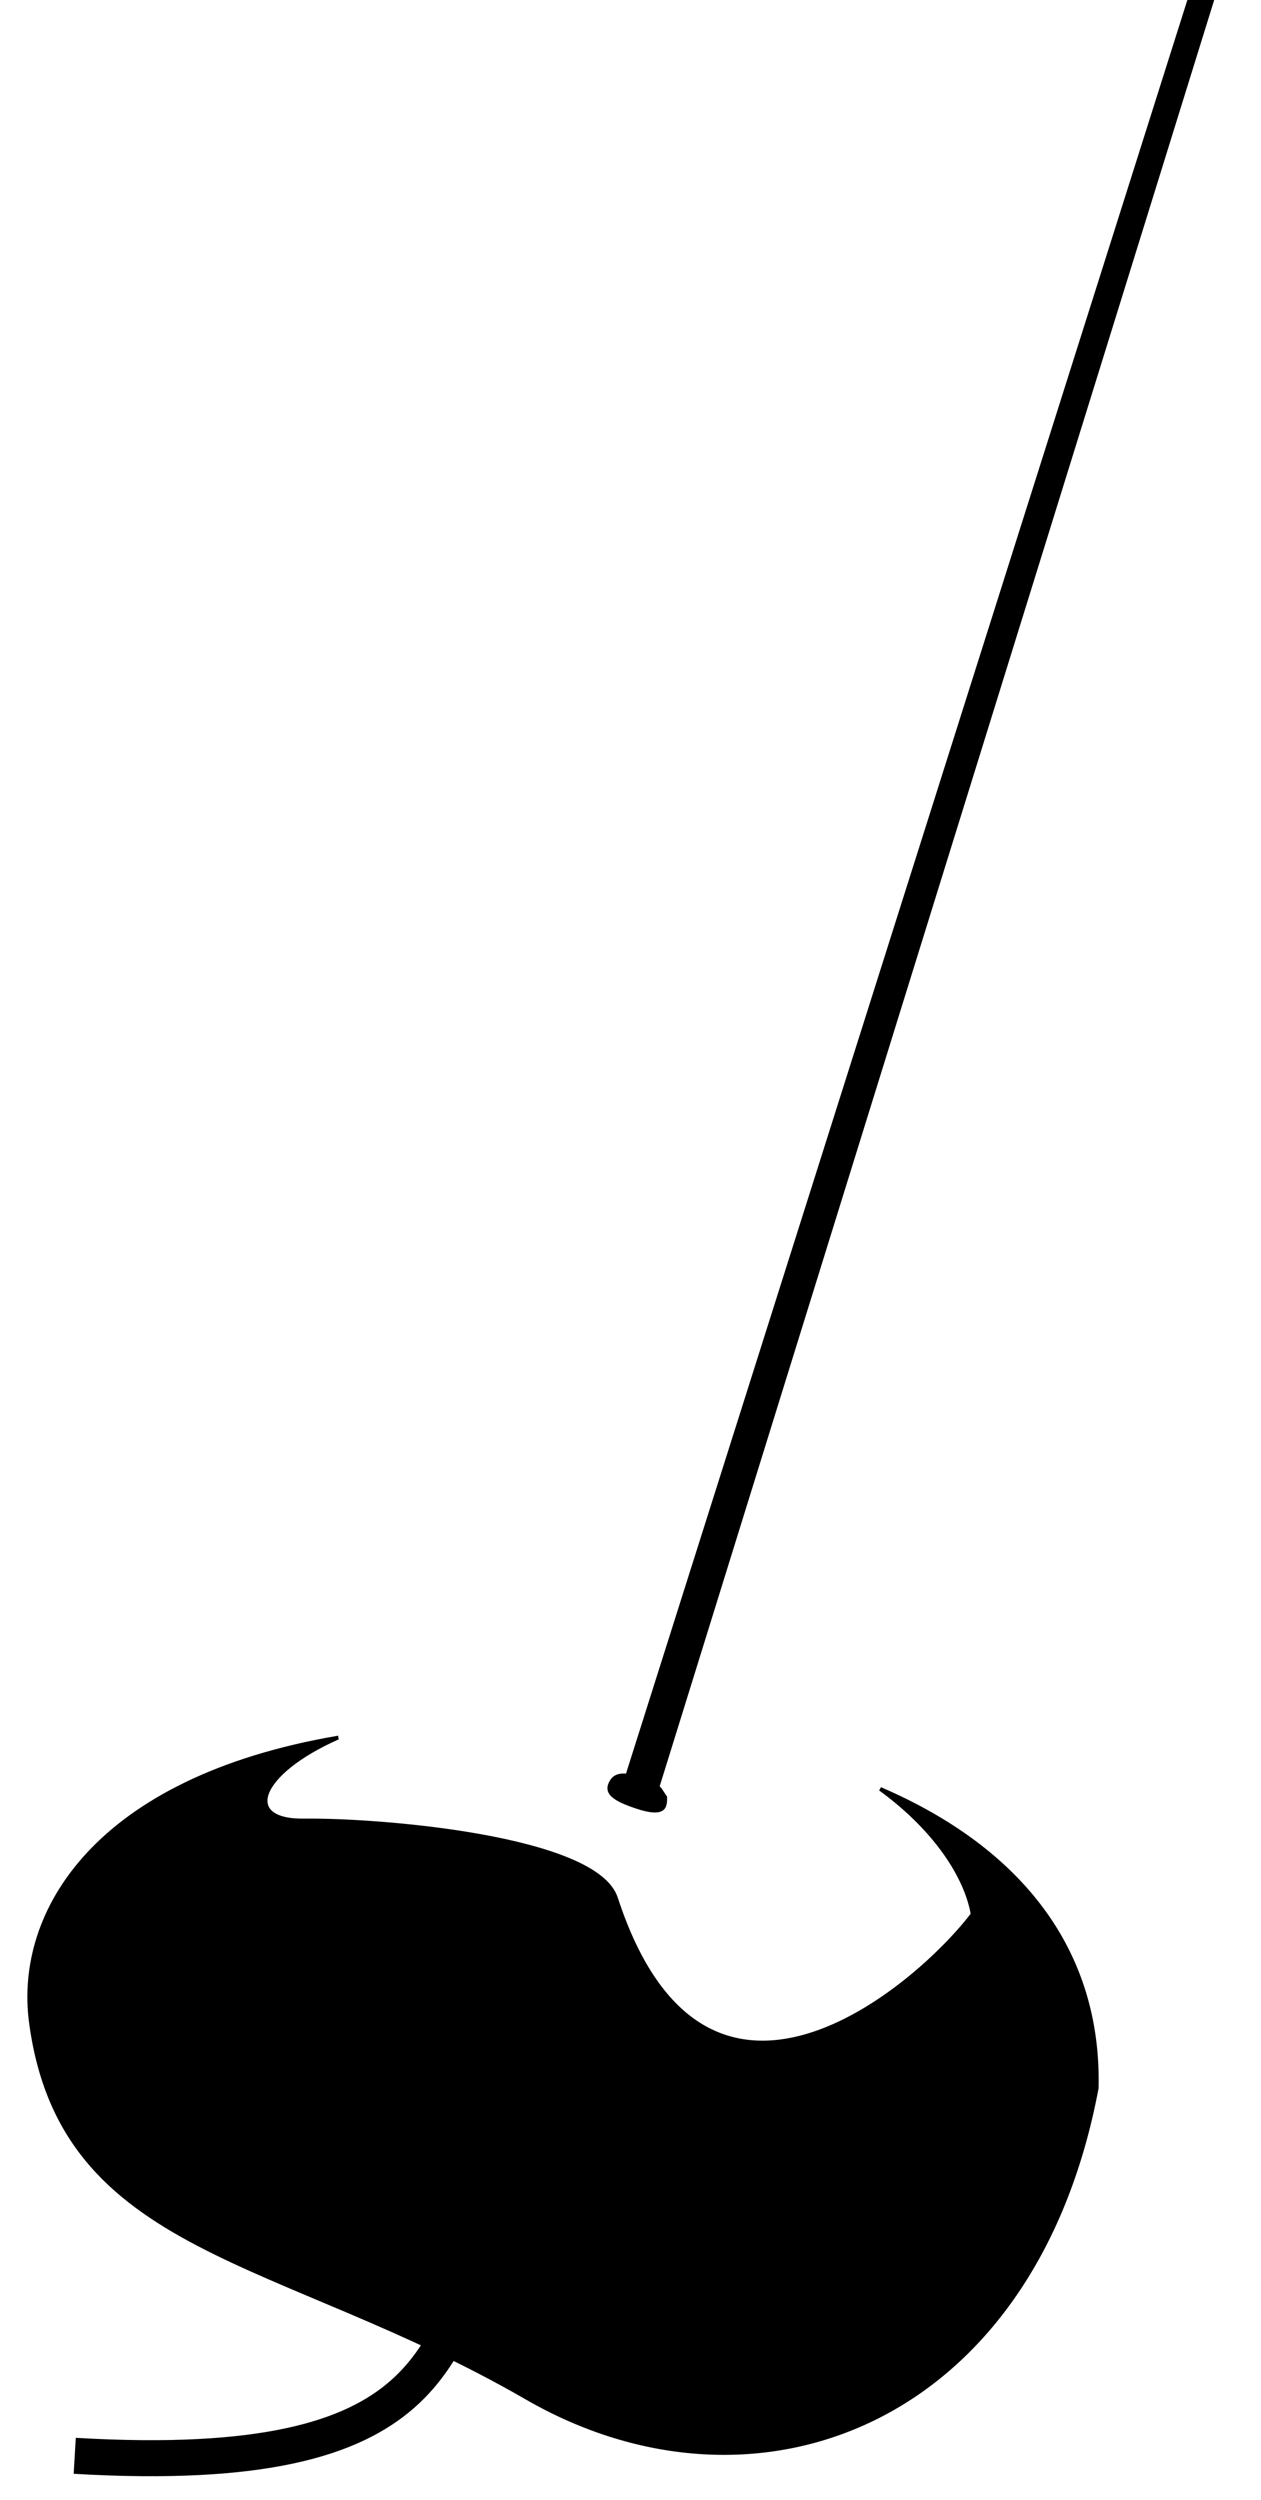 <?xml version="1.0" encoding="UTF-8" standalone="no"?>
<!-- Created with Inkscape (http://www.inkscape.org/) -->

<svg
   xmlns:dc="http://purl.org/dc/elements/1.1/"
   xmlns:cc="http://creativecommons.org/ns#"
   xmlns:rdf="http://www.w3.org/1999/02/22-rdf-syntax-ns#"
   xmlns:svg="http://www.w3.org/2000/svg"
   xmlns="http://www.w3.org/2000/svg"
   xmlns:sodipodi="http://sodipodi.sourceforge.net/DTD/sodipodi-0.dtd"
   xmlns:inkscape="http://www.inkscape.org/namespaces/inkscape"
   width="290.914"
   height="576.585"
   id="svg2"
   sodipodi:version="0.32"
   inkscape:version="0.47 r22583"
   sodipodi:docname="conker.svg"
   inkscape:output_extension="org.inkscape.output.svg.inkscape"
   version="1.1">
  <defs
     id="defs4">
    <inkscape:perspective
       sodipodi:type="inkscape:persp3d"
       inkscape:vp_x="0 : 526.18109 : 1"
       inkscape:vp_y="0 : 1000 : 0"
       inkscape:vp_z="744.09448 : 526.18109 : 1"
       inkscape:persp3d-origin="372.04724 : 350.78739 : 1"
       id="perspective10" />
  </defs>
  <sodipodi:namedview
     id="base"
     pagecolor="#ffffff"
     bordercolor="#666666"
     borderopacity="1.0"
     gridtolerance="10000"
     guidetolerance="10"
     objecttolerance="10"
     inkscape:pageopacity="0.0"
     inkscape:pageshadow="2"
     inkscape:zoom="0.70710678"
     inkscape:cx="167.75089"
     inkscape:cy="479.19129"
     inkscape:document-units="px"
     inkscape:current-layer="layer1"
     showgrid="false"
     inkscape:window-width="1276"
     inkscape:window-height="1002"
     inkscape:window-x="0"
     inkscape:window-y="18"
     inkscape:window-maximized="0">
    <inkscape:grid
       type="xygrid"
       id="grid5056"
       empspacing="5"
       visible="true"
       enabled="true"
       snapvisiblegridlinesonly="true" />
  </sodipodi:namedview>
  <g
     inkscape:label="Layer 1"
     inkscape:groupmode="layer"
     id="layer1"
     transform="translate(-241.331,55.467)">
    <g
       id="g2899">
      <path
         id="path2383"
         d="m 319.344,345.281 c -55.85,9.542 -74.301,40.232 -70.875,65.75 7.211,53.705 57.239,53.525 114.312,86.5 52.72,30.46 116.991,6.248 131.562,-71.406 0.733,-31.359 -17.294,-54.95 -49.938,-69 13.262,9.662 19.937,20.761 21.312,28.906 -12.857,16.919 -61.775,59.063 -82.281,-3.719 -4.615,-14.128 -54.857,-18.13 -72,-17.906 -14.385,0.188 -10.813,-10.837 7.906,-19.125 z"
         style="fill:#000000;fill-rule:evenodd;stroke:#000000;stroke-width:0.862px;stroke-linecap:butt;stroke-linejoin:miter;stroke-opacity:1" />
      <path
         sodipodi:nodetypes="csssc"
         id="path3181"
         d="m 395.219,358.886 c 0.123,2.672 -0.4,5.036 -7.188,2.758 -4.794,-1.609 -8.032,-3.301 -5.888,-6.609 1.588,-2.452 5.306,-1.364 8.422,-0.12 3.455,1.38 3.126,1.838 4.655,3.971 z"
         style="fill:#000000;stroke-width:7.2;stroke-miterlimit:4" />
      <path
         sodipodi:nodetypes="cc"
         id="path3186"
         d="m 355.714,460.934 c -14.768,23.712 -10.339,55.103 -97.143,50"
         style="fill:none;stroke:#000000;stroke-width:8.309;stroke-linecap:butt;stroke-linejoin:miter;stroke-miterlimit:4;stroke-opacity:1;stroke-dasharray:none" />
      <path
         inkscape:transform-center-y="-714.72006"
         inkscape:transform-center-x="-222.75115"
         transform="matrix(0.458,0.144,-29.919,95.419,10993.957,-34291.13)"
         d="m 515,347.362 8.66,15 -17.32,0 8.66,-15 z"
         inkscape:randomized="0"
         inkscape:rounded="0"
         inkscape:flatsided="true"
         sodipodi:arg2="-0.52359881"
         sodipodi:arg1="-1.5707963"
         sodipodi:r2="5.1301551"
         sodipodi:r1="10"
         sodipodi:cy="357.36218"
         sodipodi:cx="515"
         sodipodi:sides="3"
         id="path5064"
         style="fill:#000000;fill-opacity:1;stroke-width:8.309;stroke-linecap:round;stroke-miterlimit:4;stroke-dasharray:none"
         sodipodi:type="star" />
    </g>
  </g>
</svg>
